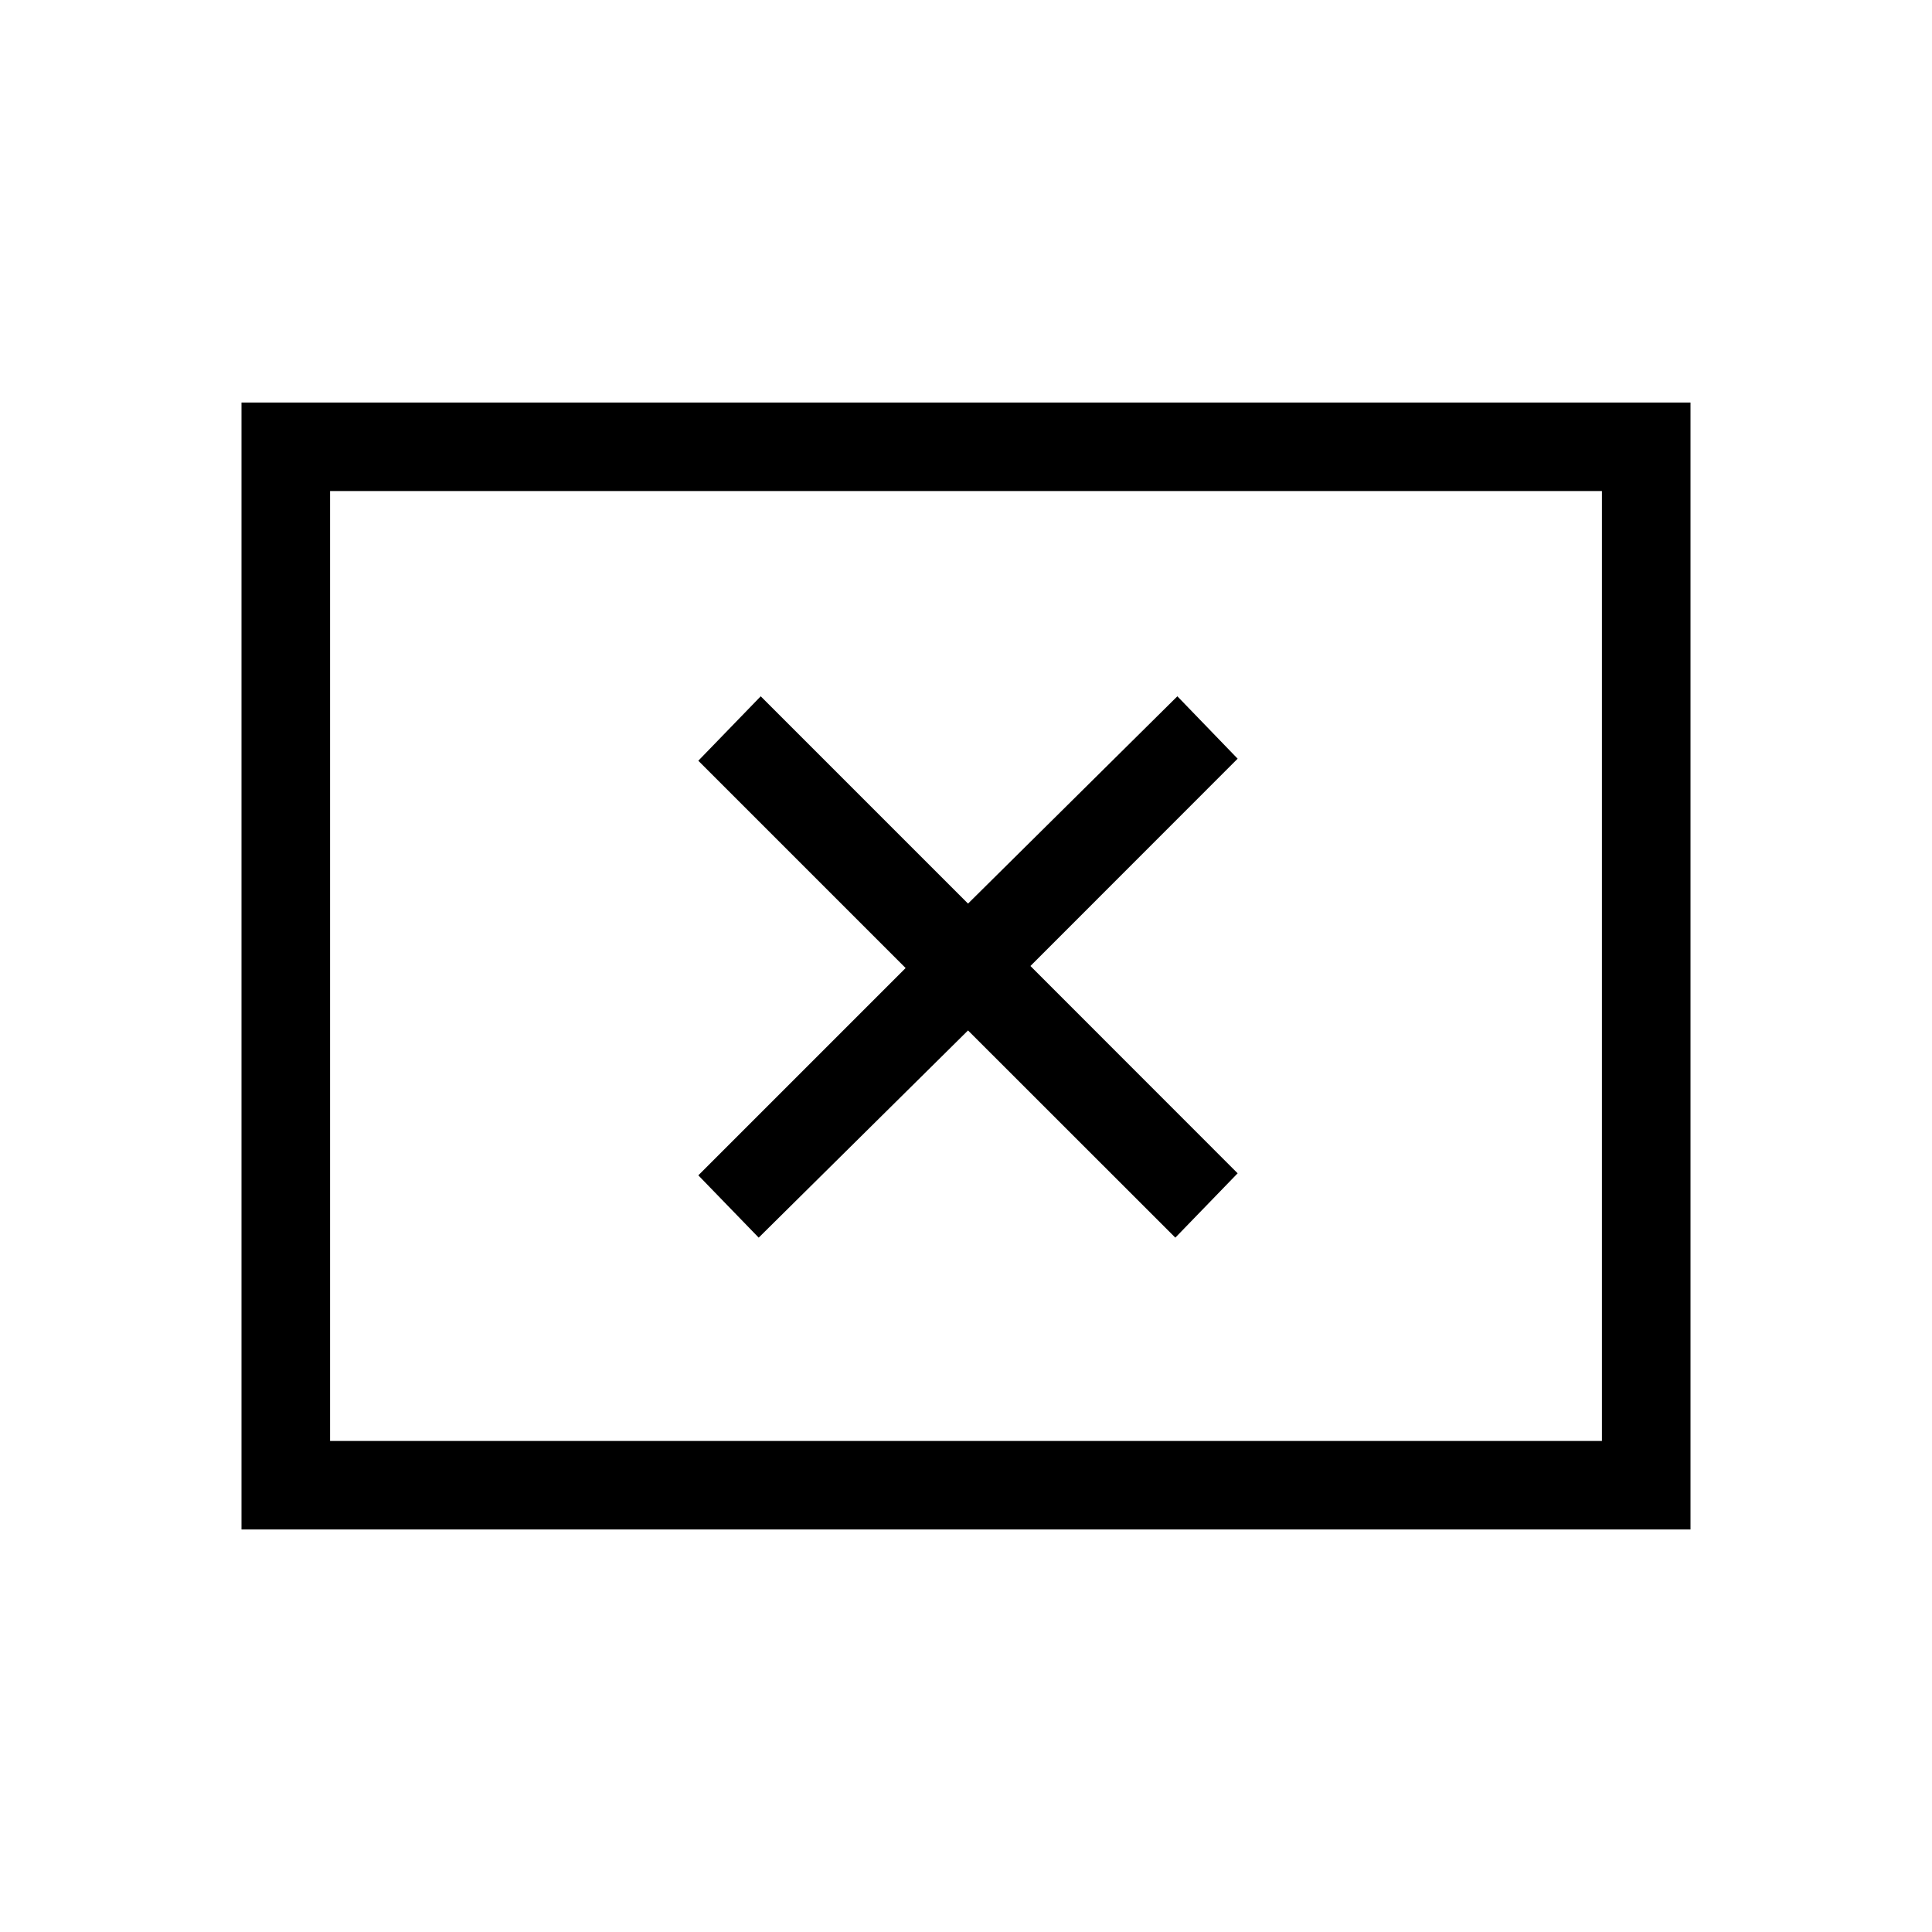 <svg xmlns="http://www.w3.org/2000/svg" height="20" width="20"><path d="M7.854 12.812 10.021 10.667 12.167 12.812 12.812 12.146 10.667 10 12.812 7.854 12.188 7.208 10.021 9.354 7.875 7.208 7.229 7.875 9.375 10.021 7.229 12.167ZM2.5 15.833V4.167H17.5V15.833ZM3.417 14.917H16.583V5.083H3.417ZM3.417 14.917V5.083V14.917Z"/></svg>